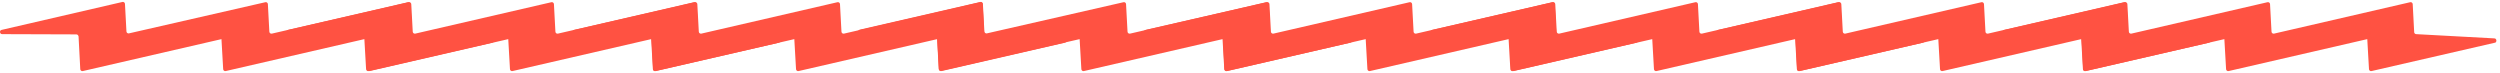 <svg width="687" height="20" viewBox="0 0 687 20" fill="none" xmlns="http://www.w3.org/2000/svg">
<path d="M135.238 10.547L113.757 9.381C113.488 9.381 113.219 9.107 113.219 8.833L112.817 1.15C112.817 0.807 112.481 0.533 112.145 0.602L74.687 9.244C74.351 9.313 74.016 9.038 74.016 8.695L73.613 1.15C73.613 0.807 73.277 0.533 72.942 0.602L35.416 9.176C35.08 9.244 34.745 8.97 34.745 8.627L34.342 1.082C34.342 0.739 34.006 0.464 33.671 0.533L0.441 8.215C-0.23 8.353 -0.096 9.381 0.576 9.381L20.983 9.45C21.319 9.45 21.52 9.724 21.587 9.999L22.057 18.984C22.057 19.327 22.393 19.602 22.729 19.533L60.858 10.753L61.328 18.984C61.328 19.327 61.664 19.602 61.999 19.533L100.129 10.753L100.599 18.984C100.599 19.327 100.935 19.602 101.27 19.533L135.305 11.713C136.044 11.508 135.909 10.547 135.238 10.547Z" fill="#FF5242"/>
<path d="M213.847 10.547L192.365 9.381C192.097 9.381 191.828 9.107 191.828 8.832L191.426 1.15C191.426 0.807 191.09 0.533 190.754 0.601L153.296 9.244C152.96 9.313 152.625 9.038 152.625 8.695L152.222 1.15C152.222 0.807 151.886 0.533 151.551 0.601L114.092 9.244C113.756 9.313 113.421 9.038 113.421 8.695L113.018 1.15C113.018 0.807 112.682 0.533 112.347 0.601L79.184 8.215C78.513 8.352 78.647 9.381 79.319 9.381L99.793 9.45C100.129 9.45 100.33 9.724 100.398 9.999L100.867 18.984C100.867 19.327 101.203 19.601 101.539 19.533L139.669 10.753L140.138 18.984C140.138 19.327 140.474 19.601 140.81 19.533L178.939 10.753L179.409 18.984C179.409 19.327 179.745 19.601 180.081 19.533L214.116 11.713C214.585 11.508 214.518 10.547 213.847 10.547Z" fill="#FF5242"/>
<path d="M292.456 10.547L270.975 9.381C270.706 9.381 270.438 9.107 270.438 8.832L270.035 1.15C270.035 0.807 269.699 0.533 269.364 0.601L231.905 9.244C231.57 9.313 231.234 9.038 231.234 8.695L230.831 1.15C230.831 0.807 230.496 0.533 230.16 0.601L192.701 9.244C192.366 9.313 192.03 9.038 192.03 8.695L191.627 1.15C191.627 0.807 191.292 0.533 190.956 0.601L157.794 8.215C157.123 8.352 157.257 9.381 157.928 9.381L178.403 9.45C178.738 9.45 178.94 9.724 179.007 9.999L179.477 18.984C179.477 19.327 179.812 19.601 180.148 19.533L218.278 10.753L218.748 18.984C218.748 19.327 219.083 19.601 219.419 19.533L257.549 10.753L258.019 18.984C258.019 19.327 258.354 19.601 258.69 19.533L292.725 11.713C293.195 11.508 293.128 10.547 292.456 10.547Z" fill="#FF5242"/>
<path d="M371.065 10.547L349.584 9.381C349.315 9.381 349.047 9.107 349.047 8.833L348.644 1.15C348.644 0.807 348.308 0.533 347.973 0.602L310.514 9.244C310.178 9.313 309.843 9.038 309.843 8.695L309.44 1.15C309.44 0.807 309.104 0.533 308.769 0.602L271.176 9.176C270.84 9.244 270.505 8.97 270.505 8.627L270.102 1.082C270.102 0.739 269.766 0.464 269.431 0.533L236.268 8.147C235.597 8.284 235.731 9.313 236.403 9.313L256.877 9.381C257.213 9.381 257.414 9.656 257.482 9.93L257.951 18.916C257.951 19.259 258.287 19.533 258.623 19.465L296.685 10.753L297.155 18.984C297.155 19.327 297.491 19.602 297.827 19.533L335.956 10.753L336.426 18.984C336.426 19.327 336.762 19.602 337.098 19.533L371.132 11.713C371.804 11.508 371.737 10.547 371.065 10.547Z" fill="#FF5242"/>
<path d="M449.674 10.547L428.193 9.381C427.924 9.381 427.656 9.107 427.656 8.832L427.253 1.15C427.253 0.807 426.917 0.533 426.582 0.601L389.123 9.244C388.788 9.313 388.452 9.038 388.452 8.695L388.049 1.15C388.049 0.807 387.713 0.533 387.378 0.601L349.919 9.244C349.584 9.313 349.248 9.038 349.248 8.695L348.845 1.15C348.845 0.807 348.51 0.533 348.174 0.601L314.81 8.215C314.139 8.352 314.273 9.381 314.945 9.381L335.419 9.45C335.755 9.45 335.956 9.724 336.024 9.999L336.493 18.984C336.493 19.327 336.829 19.601 337.165 19.533L375.294 10.753L375.764 18.984C375.764 19.327 376.1 19.601 376.436 19.533L414.565 10.753L415.035 18.984C415.035 19.327 415.371 19.601 415.707 19.533L449.741 11.713C450.413 11.508 450.346 10.547 449.674 10.547Z" fill="#FF5242"/>
<path d="M528.216 10.547L506.735 9.381C506.466 9.381 506.198 9.107 506.198 8.832L505.795 1.15C505.795 0.807 505.459 0.533 505.123 0.601L467.665 9.244C467.329 9.313 466.994 9.038 466.994 8.695L466.591 1.15C466.591 0.807 466.255 0.533 465.92 0.601L428.461 9.244C428.126 9.313 427.79 9.038 427.79 8.695L427.387 1.15C427.387 0.807 427.051 0.533 426.716 0.601L393.554 8.215C392.882 8.352 393.017 9.381 393.688 9.381L414.163 9.45C414.498 9.45 414.7 9.724 414.767 9.999L415.237 18.984C415.237 19.327 415.572 19.601 415.908 19.533L454.038 10.753L454.508 18.984C454.508 19.327 454.843 19.601 455.179 19.533L493.309 10.753L493.779 18.984C493.779 19.327 494.114 19.601 494.45 19.533L528.485 11.713C529.022 11.508 528.887 10.547 528.216 10.547Z" fill="#FF5242"/>
<path d="M606.825 10.547L585.344 9.381C585.075 9.381 584.807 9.107 584.807 8.832L584.404 1.15C584.404 0.807 584.068 0.533 583.733 0.601L546.274 9.244C545.939 9.313 545.603 9.038 545.603 8.695L545.2 1.15C545.2 0.807 544.865 0.533 544.529 0.601L507.071 9.244C506.735 9.313 506.399 9.038 506.399 8.695L505.996 1.15C505.996 0.807 505.661 0.533 505.325 0.601L472.163 8.215C471.492 8.352 471.626 9.381 472.297 9.381L492.772 9.45C493.108 9.45 493.309 9.724 493.376 9.999L493.846 18.984C493.846 19.327 494.182 19.601 494.517 19.533L532.647 10.753L533.117 18.984C533.117 19.327 533.453 19.601 533.788 19.533L571.918 10.753L572.388 18.984C572.388 19.327 572.724 19.601 573.059 19.533L607.094 11.713C607.564 11.508 607.497 10.547 606.825 10.547Z" fill="#FF5242"/>
<path d="M685.434 10.547L663.953 9.381C663.684 9.381 663.416 9.107 663.416 8.832L663.013 1.15C663.013 0.807 662.677 0.533 662.342 0.601L624.883 9.244C624.548 9.313 624.212 9.038 624.212 8.695L623.809 1.15C623.809 0.807 623.474 0.533 623.138 0.601L585.679 9.244C585.344 9.313 585.008 9.038 585.008 8.695L584.605 1.15C584.605 0.807 584.27 0.533 583.934 0.601L550.772 8.215C550.101 8.352 550.235 9.381 550.906 9.381L571.381 9.45C571.716 9.45 571.918 9.724 571.985 9.999L572.455 18.984C572.455 19.327 572.79 19.601 573.126 19.533L611.256 10.753L611.726 18.984C611.726 19.327 612.061 19.601 612.397 19.533L650.527 10.753L650.997 18.984C650.997 19.327 651.332 19.601 651.668 19.533L685.703 11.713C686.173 11.508 686.106 10.547 685.434 10.547Z" fill="#FF5242"/>
</svg>
